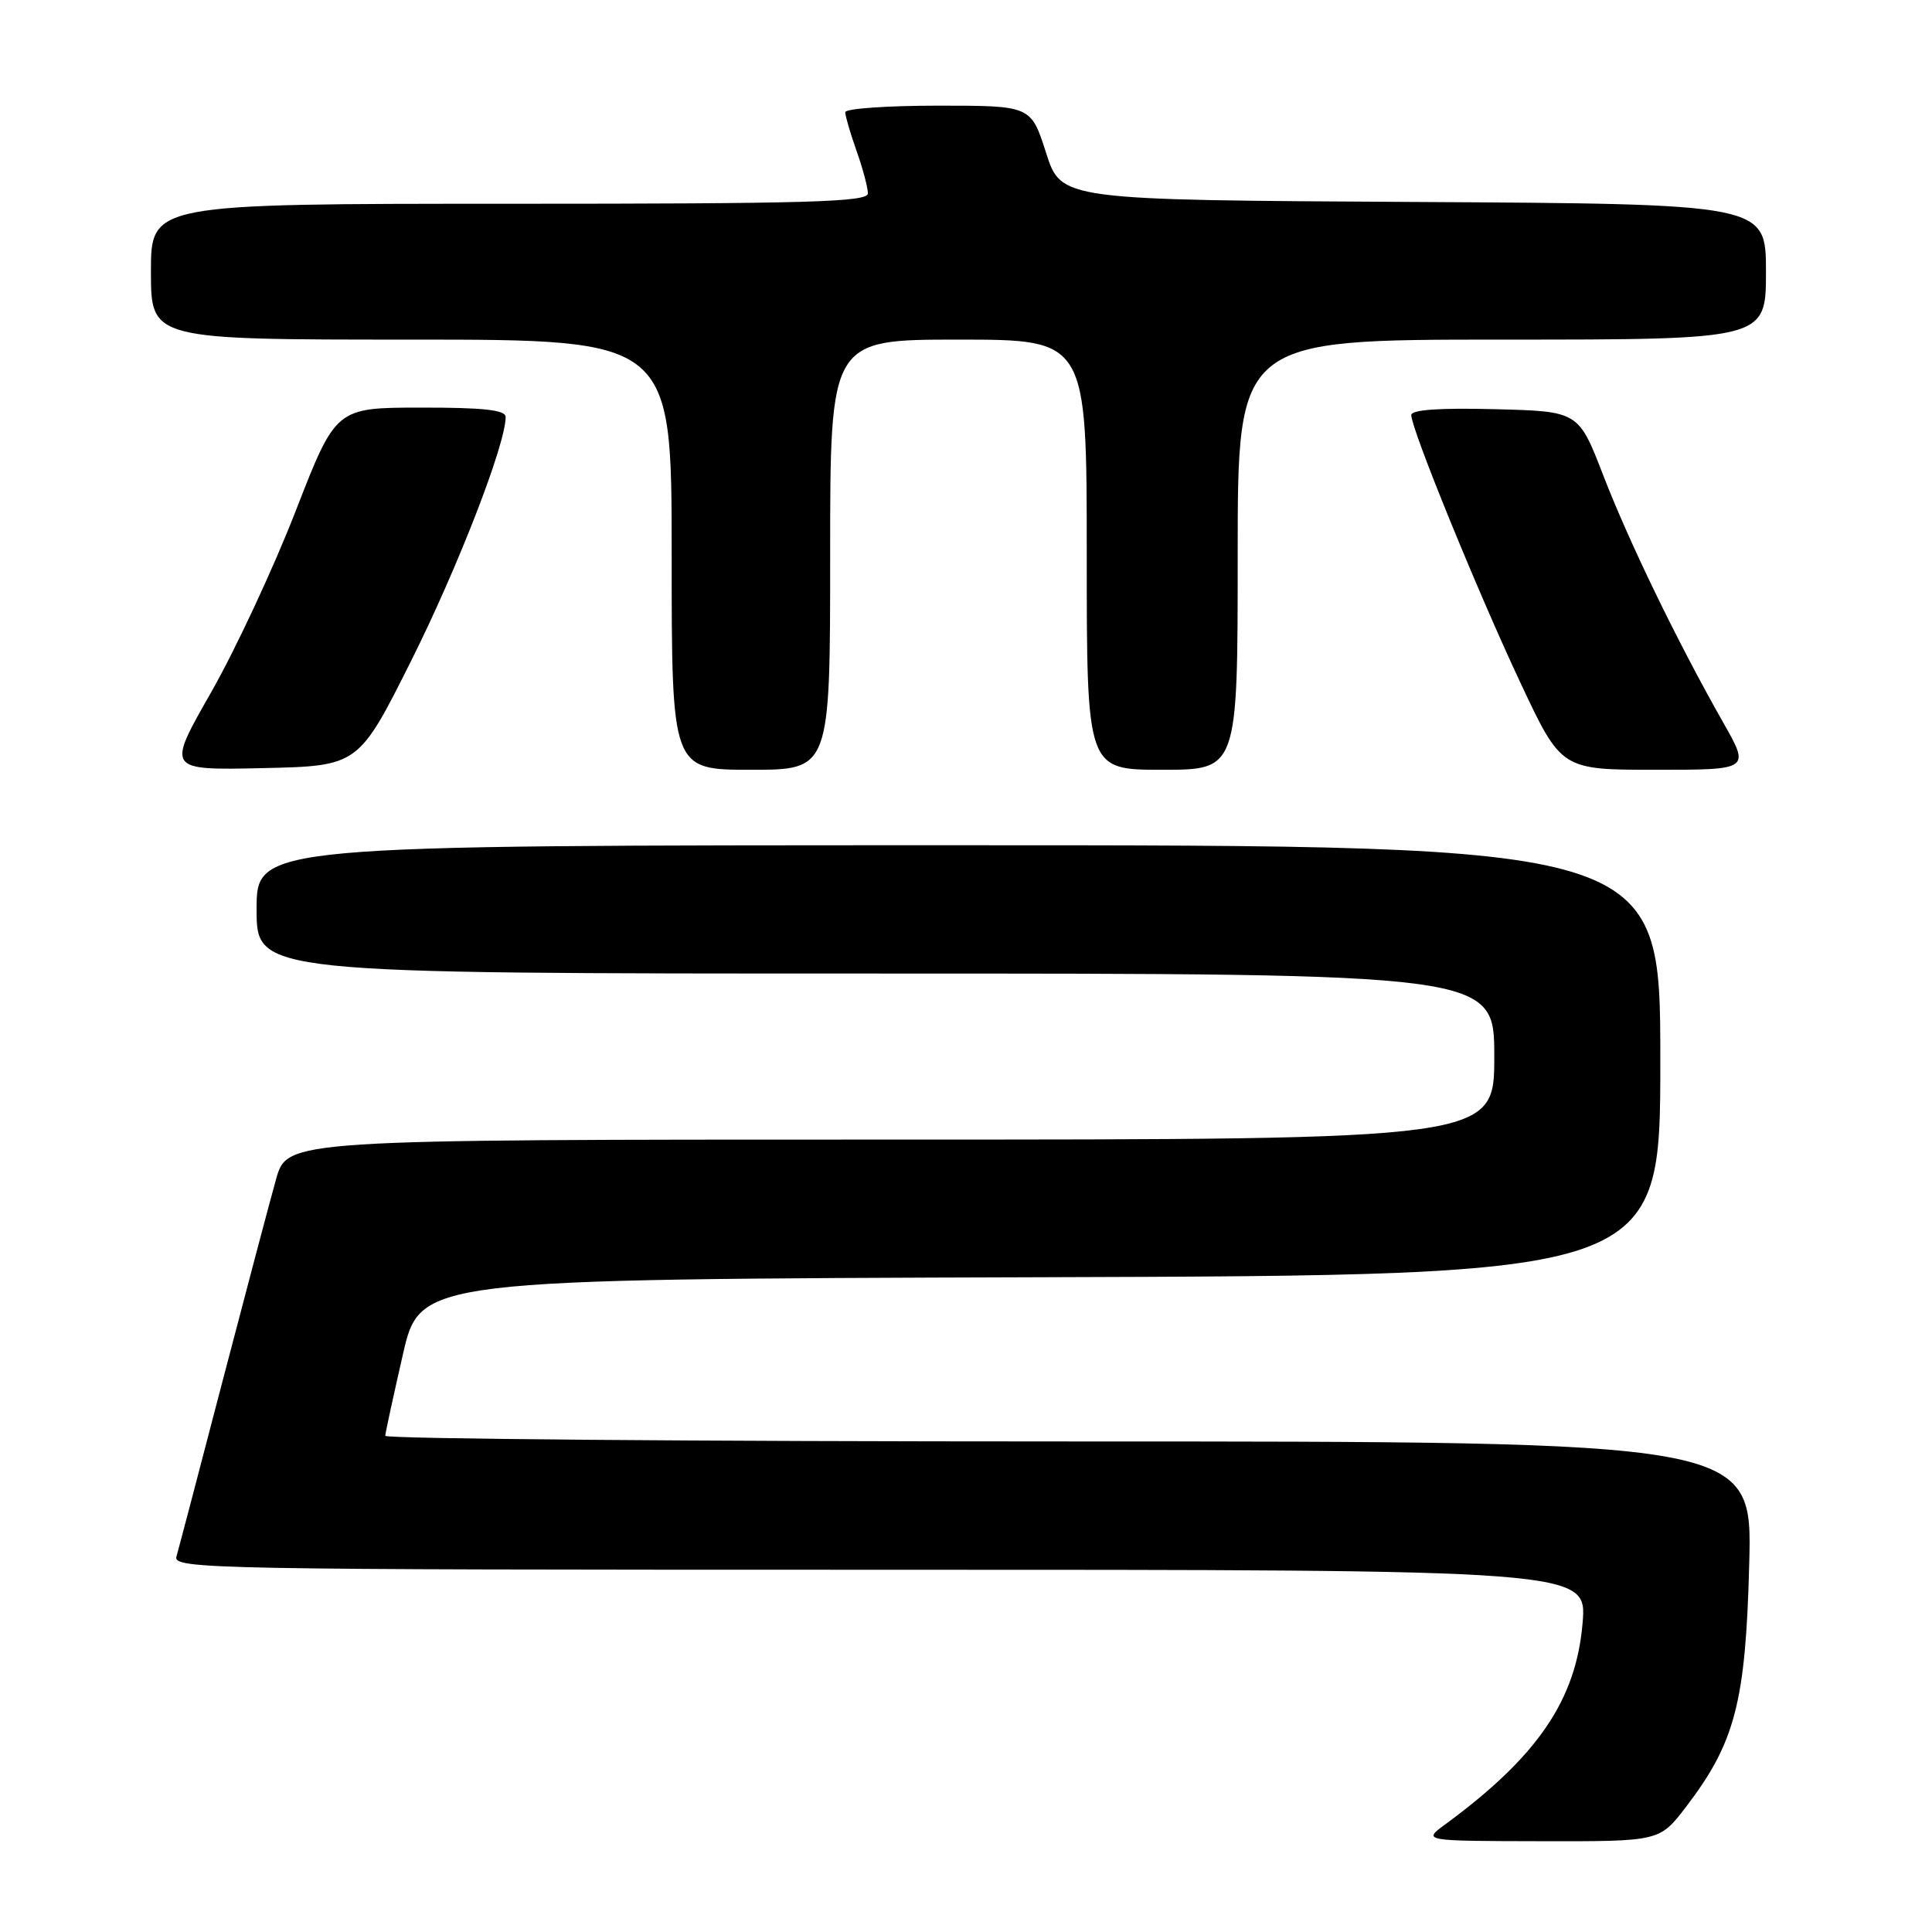 <?xml version="1.0" encoding="UTF-8" standalone="no"?>
<!DOCTYPE svg PUBLIC "-//W3C//DTD SVG 1.1//EN" "http://www.w3.org/Graphics/SVG/1.1/DTD/svg11.dtd" >
<svg xmlns="http://www.w3.org/2000/svg" xmlns:xlink="http://www.w3.org/1999/xlink" version="1.1" viewBox="0 0 256 256">
 <g >
 <path fill="currentColor"
d=" M 223.42 239.40 C 229.91 230.90 231.31 225.54 231.78 207.25 C 232.21 191.00 232.21 191.00 141.60 191.00 C 91.77 191.00 51.02 190.66 51.05 190.25 C 51.07 189.84 52.12 185.00 53.38 179.50 C 55.66 169.50 55.66 169.50 137.83 169.24 C 220.00 168.99 220.00 168.99 220.00 140.49 C 220.00 112.00 220.00 112.00 127.00 112.00 C 34.00 112.00 34.00 112.00 34.00 120.50 C 34.00 129.00 34.00 129.00 116.00 129.00 C 198.00 129.00 198.00 129.00 198.00 140.00 C 198.00 151.00 198.00 151.00 118.03 151.00 C 38.06 151.00 38.06 151.00 36.58 156.25 C 35.77 159.14 32.58 171.18 29.49 183.00 C 26.41 194.82 23.66 205.29 23.38 206.25 C 22.89 207.91 27.80 208.00 116.58 208.00 C 210.29 208.00 210.29 208.00 209.70 215.07 C 208.84 225.27 203.73 232.76 191.50 241.74 C 188.50 243.94 188.50 243.94 204.20 243.97 C 219.91 244.00 219.91 244.00 223.42 239.40 Z  M 54.51 87.50 C 60.69 75.14 67.02 58.82 67.00 55.25 C 67.00 54.32 64.09 54.00 55.75 54.01 C 44.50 54.02 44.50 54.02 39.16 67.76 C 36.22 75.32 31.17 86.13 27.95 91.78 C 22.08 102.06 22.08 102.06 34.79 101.78 C 47.50 101.50 47.50 101.50 54.51 87.50 Z  M 110.00 73.50 C 110.00 45.00 110.00 45.00 127.00 45.00 C 144.00 45.00 144.00 45.00 144.00 73.50 C 144.00 102.00 144.00 102.00 154.00 102.00 C 164.00 102.00 164.00 102.00 164.00 73.50 C 164.00 45.00 164.00 45.00 199.00 45.00 C 234.00 45.00 234.00 45.00 234.00 36.01 C 234.00 27.02 234.00 27.02 187.31 26.76 C 140.61 26.50 140.61 26.50 138.61 20.25 C 136.61 14.00 136.61 14.00 124.31 14.00 C 117.54 14.00 112.00 14.39 112.00 14.87 C 112.00 15.36 112.67 17.66 113.50 20.00 C 114.33 22.34 115.00 24.87 115.00 25.63 C 115.00 26.77 107.12 27.00 67.50 27.00 C 20.00 27.00 20.00 27.00 20.00 36.00 C 20.00 45.00 20.00 45.00 54.50 45.00 C 89.00 45.00 89.00 45.00 89.00 73.50 C 89.00 102.00 89.00 102.00 99.50 102.00 C 110.00 102.00 110.00 102.00 110.00 73.50 Z  M 228.34 95.75 C 222.27 85.05 215.88 71.88 212.45 63.01 C 209.16 54.50 209.16 54.50 198.08 54.22 C 190.72 54.03 187.00 54.29 187.00 55.00 C 187.00 56.84 195.79 78.39 201.46 90.46 C 206.88 102.00 206.88 102.00 219.39 102.00 C 231.89 102.00 231.89 102.00 228.34 95.75 Z "/>
</g>
</svg>